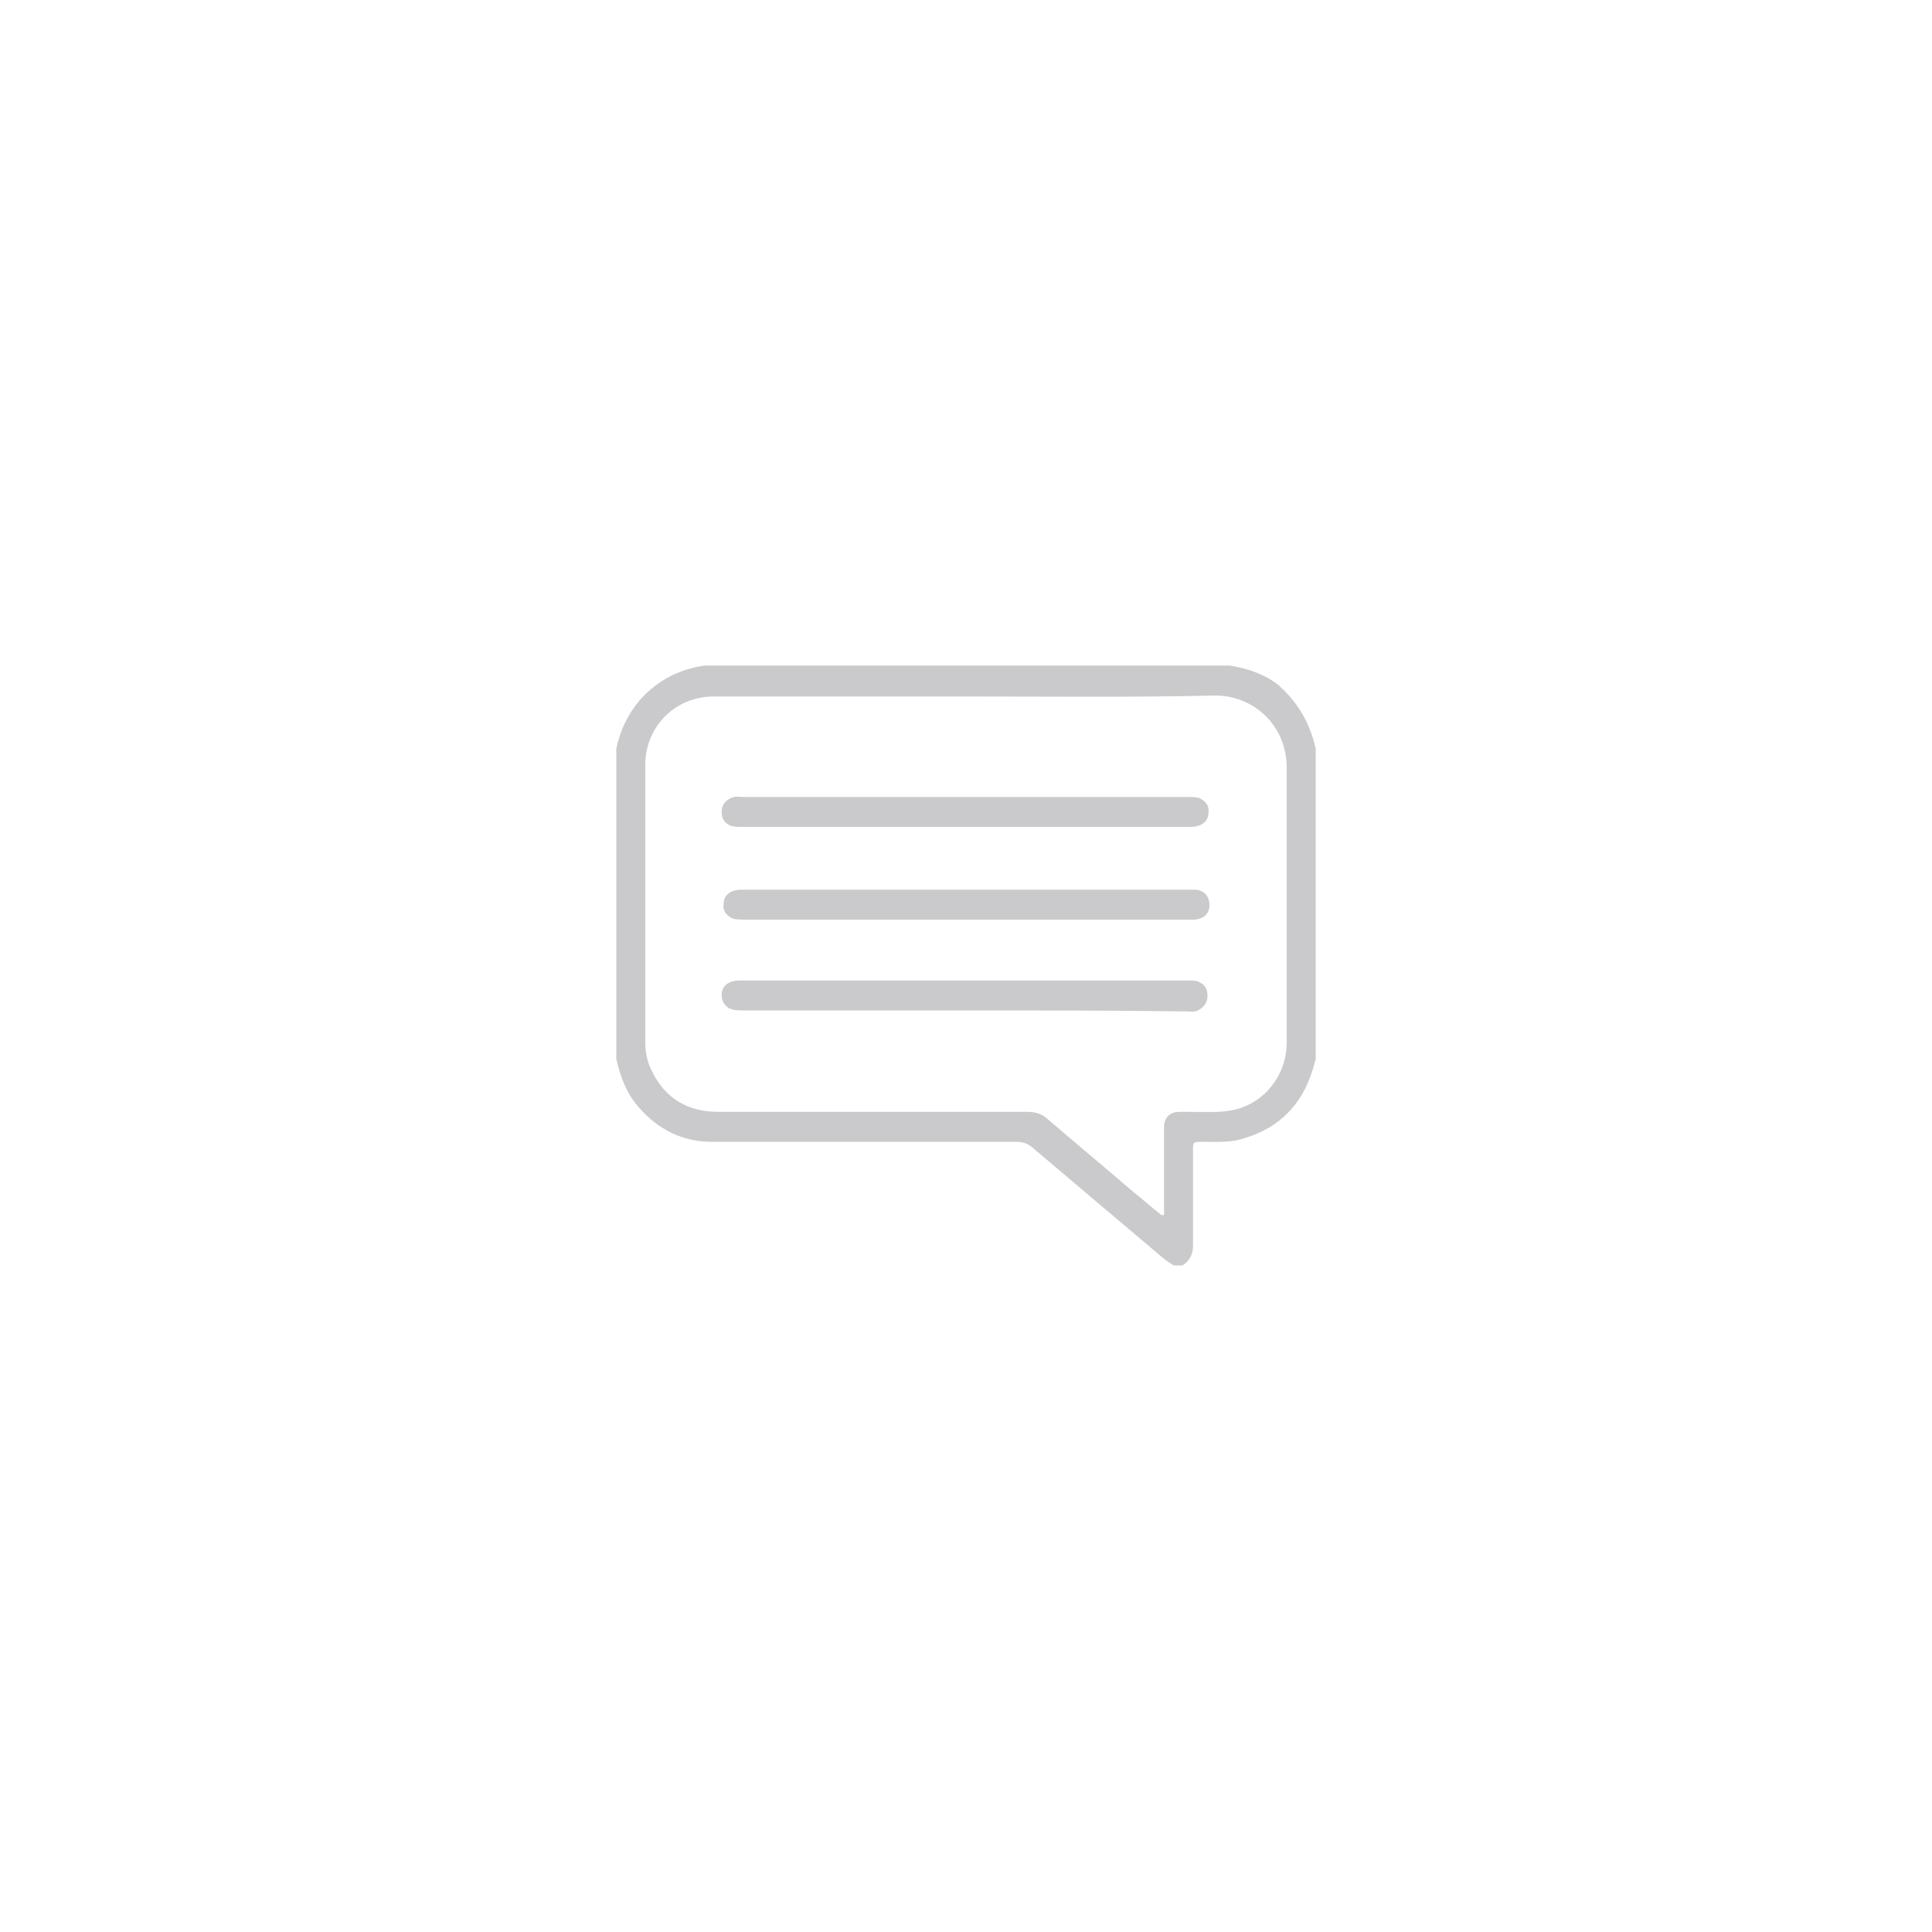 <?xml version="1.0" encoding="utf-8"?>
<!-- Generator: Adobe Illustrator 19.0.0, SVG Export Plug-In . SVG Version: 6.00 Build 0)  -->
<svg version="1.1" id="Layer_1" xmlns="http://www.w3.org/2000/svg" xmlns:xlink="http://www.w3.org/1999/xlink" x="0px" y="0px"
	 viewBox="-379 351 200 200" style="enable-background:new -379 351 200 200;" xml:space="preserve">
<style type="text/css">
	.st0{fill:#CACACC;}
</style>
<g id="_x36_EIfTd.tif">
	<g>
		<path class="st0" d="M-242.8,428.5c0,10.7,0,21.4,0,32.1c-0.1,0.4-0.2,0.8-0.3,1.1c-1.1,3.6-3.4,6-7,7.1c-1.4,0.5-2.9,0.4-4.4,0.4
			c-1,0-1,0-1,1c0,3.2,0,6.5,0,9.7c0,0.9-0.3,1.6-1.1,2.1c-0.3,0-0.6,0-0.9,0c-0.3-0.2-0.6-0.4-0.9-0.6c-4.5-3.8-9.1-7.7-13.6-11.5
			c-0.5-0.5-1.1-0.7-1.8-0.7c-10.5,0-21,0-31.5,0c-3.1,0-5.6-1.3-7.6-3.6c-1.3-1.5-1.9-3.2-2.3-5c0-10.7,0-21.4,0-32.1
			c0.4-1.9,1.2-3.6,2.5-5.1c1.8-2,4-3.1,6.6-3.5c18.1,0,36.3,0,54.4,0c1.8,0.3,3.4,0.8,4.9,1.9
			C-244.7,423.6-243.4,425.8-242.8,428.5z M-279,423.1c-8.7,0-17.4,0-26.1,0c-4,0-7.1,3.1-7.1,7.1c0,9.6,0,19.2,0,28.7
			c0,1,0.2,2.1,0.7,3c1.4,2.9,3.8,4.2,6.9,4.2c10.7,0,21.3,0,32,0c0.8,0,1.4,0.2,2,0.7c2.9,2.5,5.8,4.9,8.7,7.4
			c1,0.8,1.9,1.6,2.9,2.4c0.1,0.1,0.2,0.2,0.4,0.2c0.2-0.1,0.1-0.3,0.1-0.4c0-0.2,0-0.3,0-0.5c0-2.7,0-5.5,0-8.2
			c0-1,0.6-1.6,1.6-1.6c0.4,0,0.8,0,1.2,0c1.5,0,3,0.1,4.4-0.2c3.2-0.7,5.5-3.6,5.5-7c0-9.5,0-19,0-28.4c0-4.5-3.5-7.5-7.4-7.5
			C-261.8,423.2-270.4,423.1-279,423.1z"/>
		<path class="st0" d="M-279,433.5c7.6,0,15.3,0,22.9,0c0.4,0,0.8,0,1.2,0.1c0.7,0.3,1.1,0.8,1,1.5c0,0.7-0.4,1.2-1.1,1.4
			c-0.3,0.1-0.7,0.1-1,0.1c-15.4,0-30.8,0-46.2,0c-0.4,0-0.7,0-1.1-0.1c-0.6-0.2-1-0.7-1-1.4c0-0.7,0.3-1.2,1-1.5
			c0.4-0.2,0.8-0.1,1.2-0.1C-294.3,433.5-286.7,433.5-279,433.5z"/>
		<path class="st0" d="M-279,446.2c-7.6,0-15.3,0-22.9,0c-0.4,0-0.8,0-1.2-0.1c-0.7-0.3-1.1-0.8-1-1.5c0-0.7,0.4-1.2,1.1-1.4
			c0.3-0.1,0.6-0.1,0.9-0.1c15.4,0,30.9,0,46.3,0c0.2,0,0.4,0,0.6,0c0.9,0.1,1.4,0.7,1.4,1.6s-0.6,1.4-1.5,1.5c-0.3,0-0.6,0-1,0
			C-263.8,446.2-271.4,446.2-279,446.2z"/>
		<path class="st0" d="M-279.1,455.6c-7.6,0-15.3,0-22.9,0c-0.4,0-0.8,0-1.2-0.1c-0.7-0.2-1.1-0.8-1.1-1.5s0.4-1.2,1.1-1.4
			c0.3-0.1,0.7-0.1,1-0.1c15.4,0,30.8,0,46.2,0c0.3,0,0.7,0,1,0.1c0.7,0.3,1,0.7,1,1.5c0,0.7-0.4,1.2-1,1.5
			c-0.4,0.2-0.8,0.1-1.2,0.1C-263.7,455.6-271.4,455.6-279.1,455.6z"/>
	</g>
</g>
</svg>
